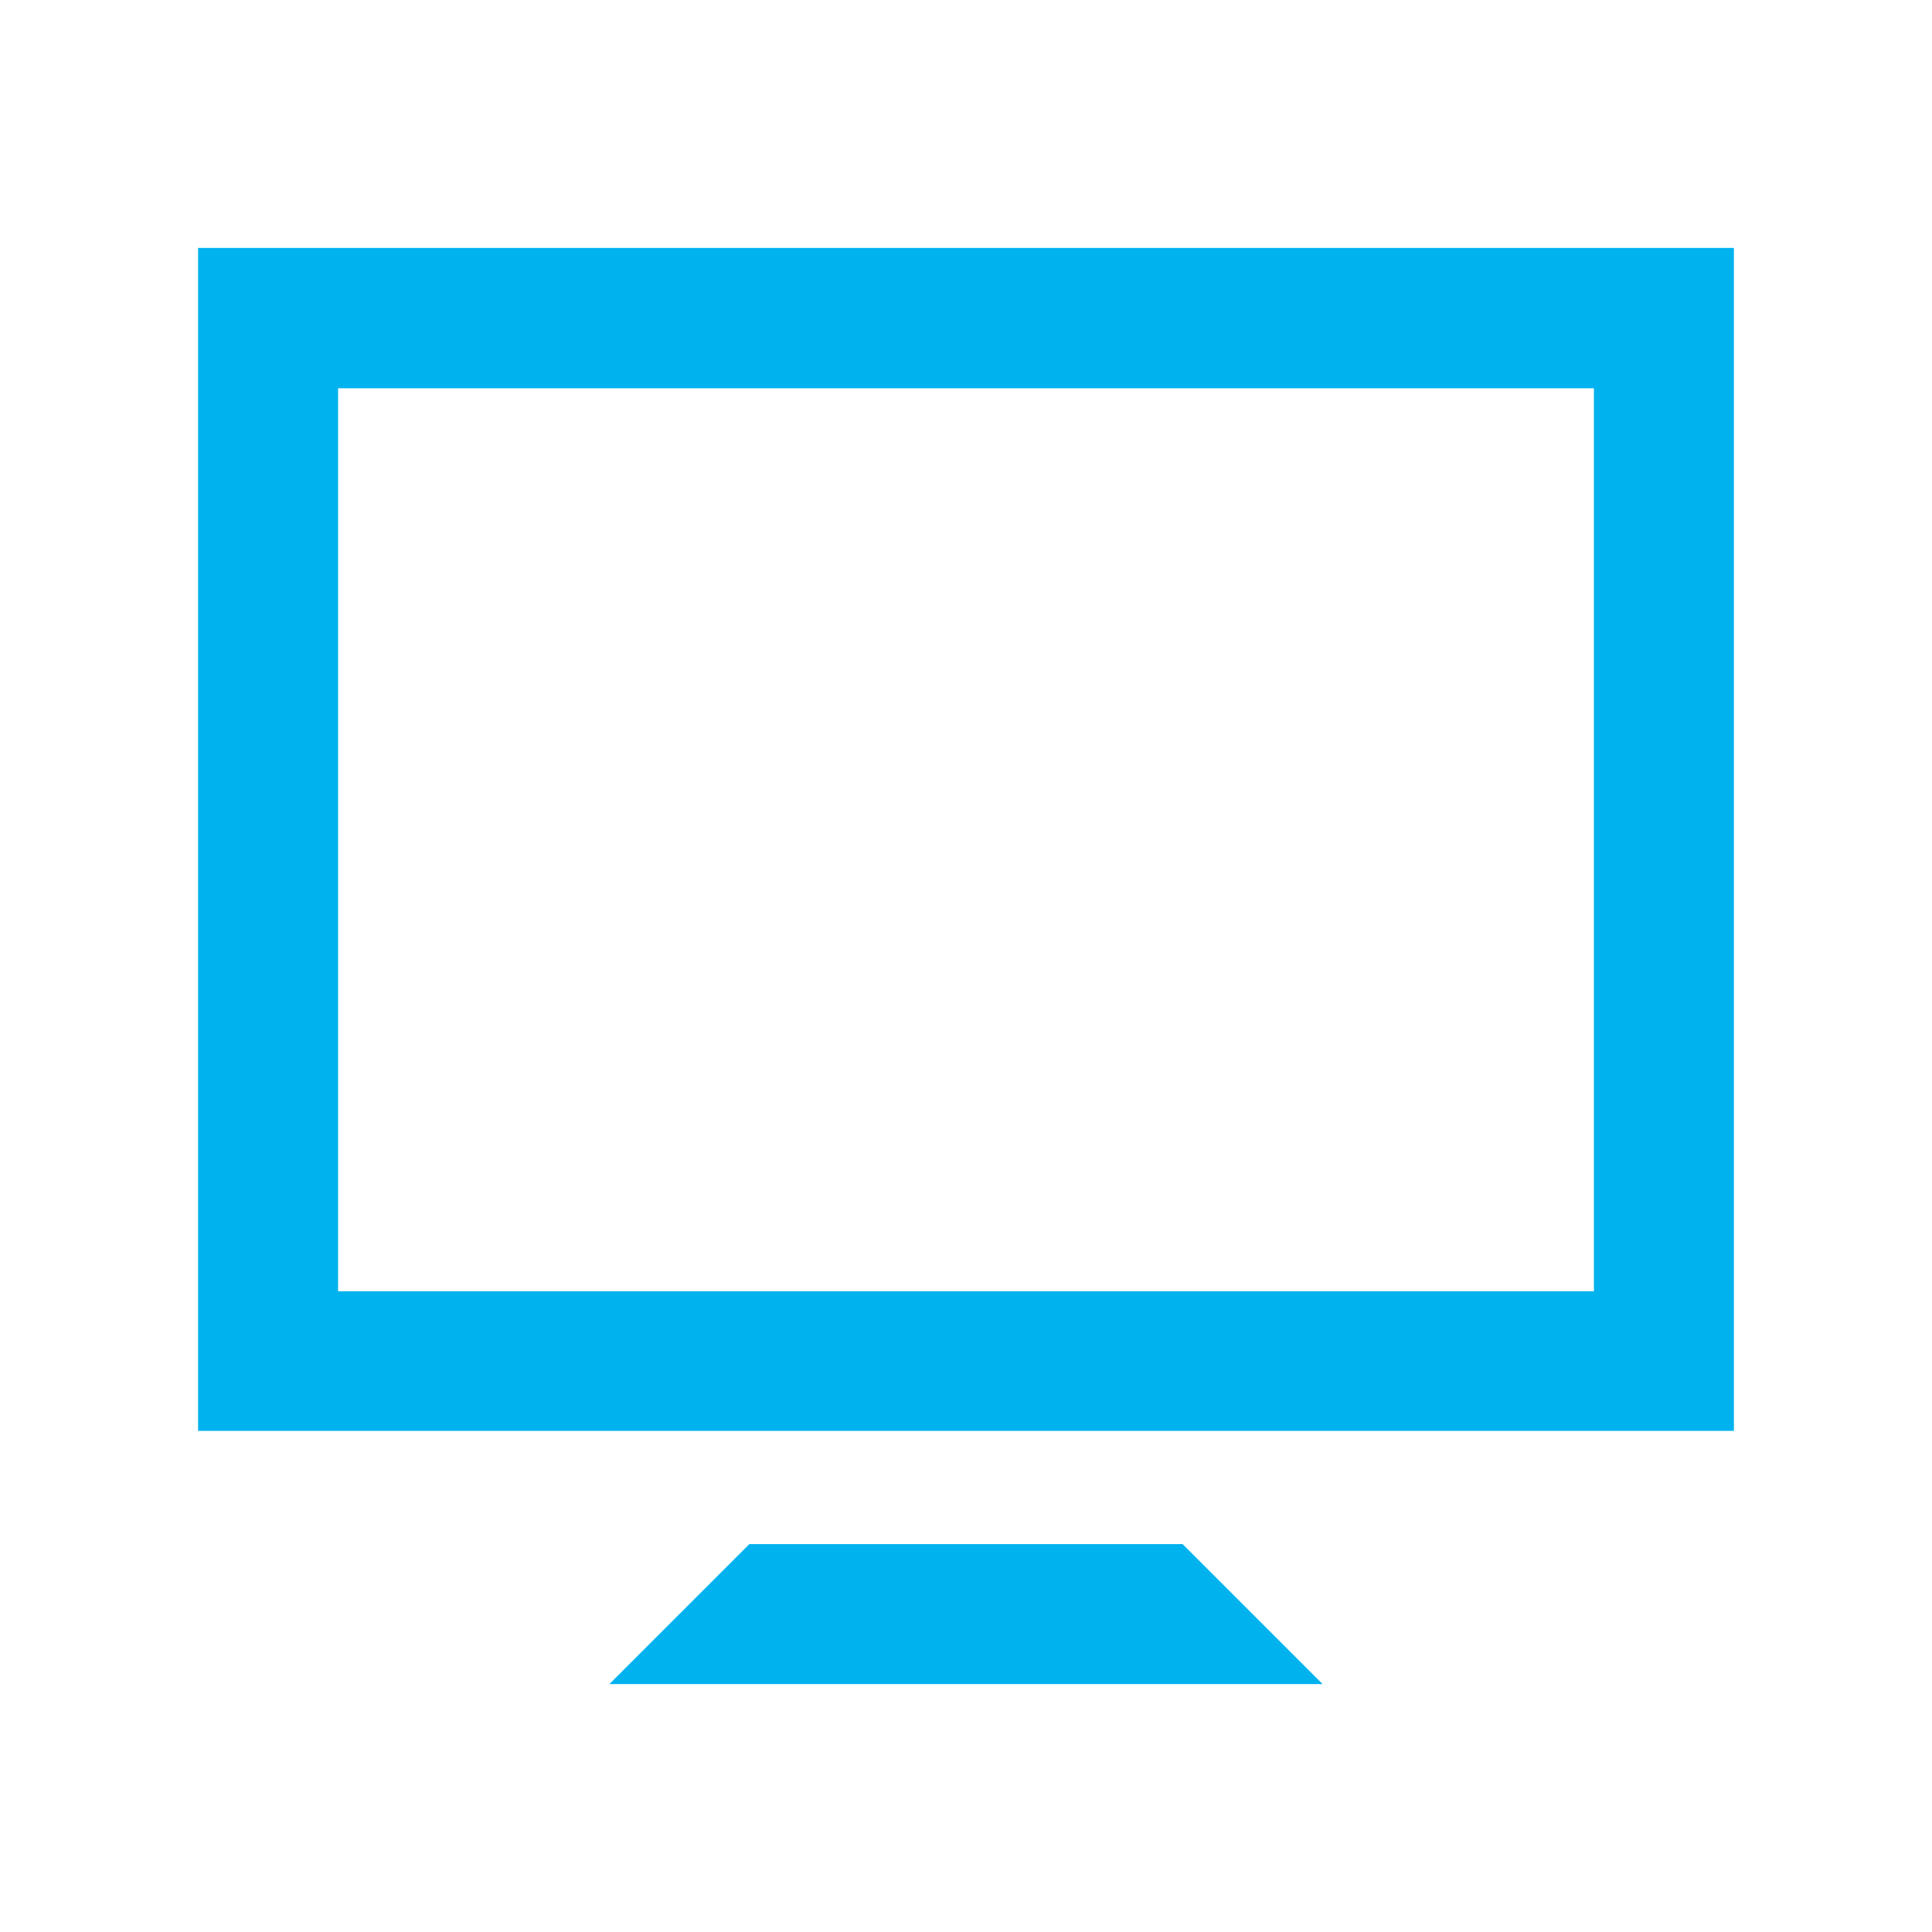 <?xml version="1.0" encoding="utf-8"?>
<!-- Generator: Adobe Illustrator 22.1.0, SVG Export Plug-In . SVG Version: 6.00 Build 0)  -->
<svg version="1.1" id="Calque_1" xmlns="http://www.w3.org/2000/svg" xmlns:xlink="http://www.w3.org/1999/xlink" x="0px" y="0px"
	 viewBox="0 0 512 512" style="enable-background:new 0 0 512 512;" xml:space="preserve">
<style type="text/css">
	.st0{fill:#00B2EE;}
</style>
<g>
	<polygon class="st0" points="198.6,409.2 161.5,446.3 350.5,446.3 313.4,409.2 	"/>
	<path class="st0" d="M52.5,65.7v313.5h407V65.7H52.5z M422.4,342.2H89.6V102.9h332.8V342.2z"/>
</g>
</svg>
